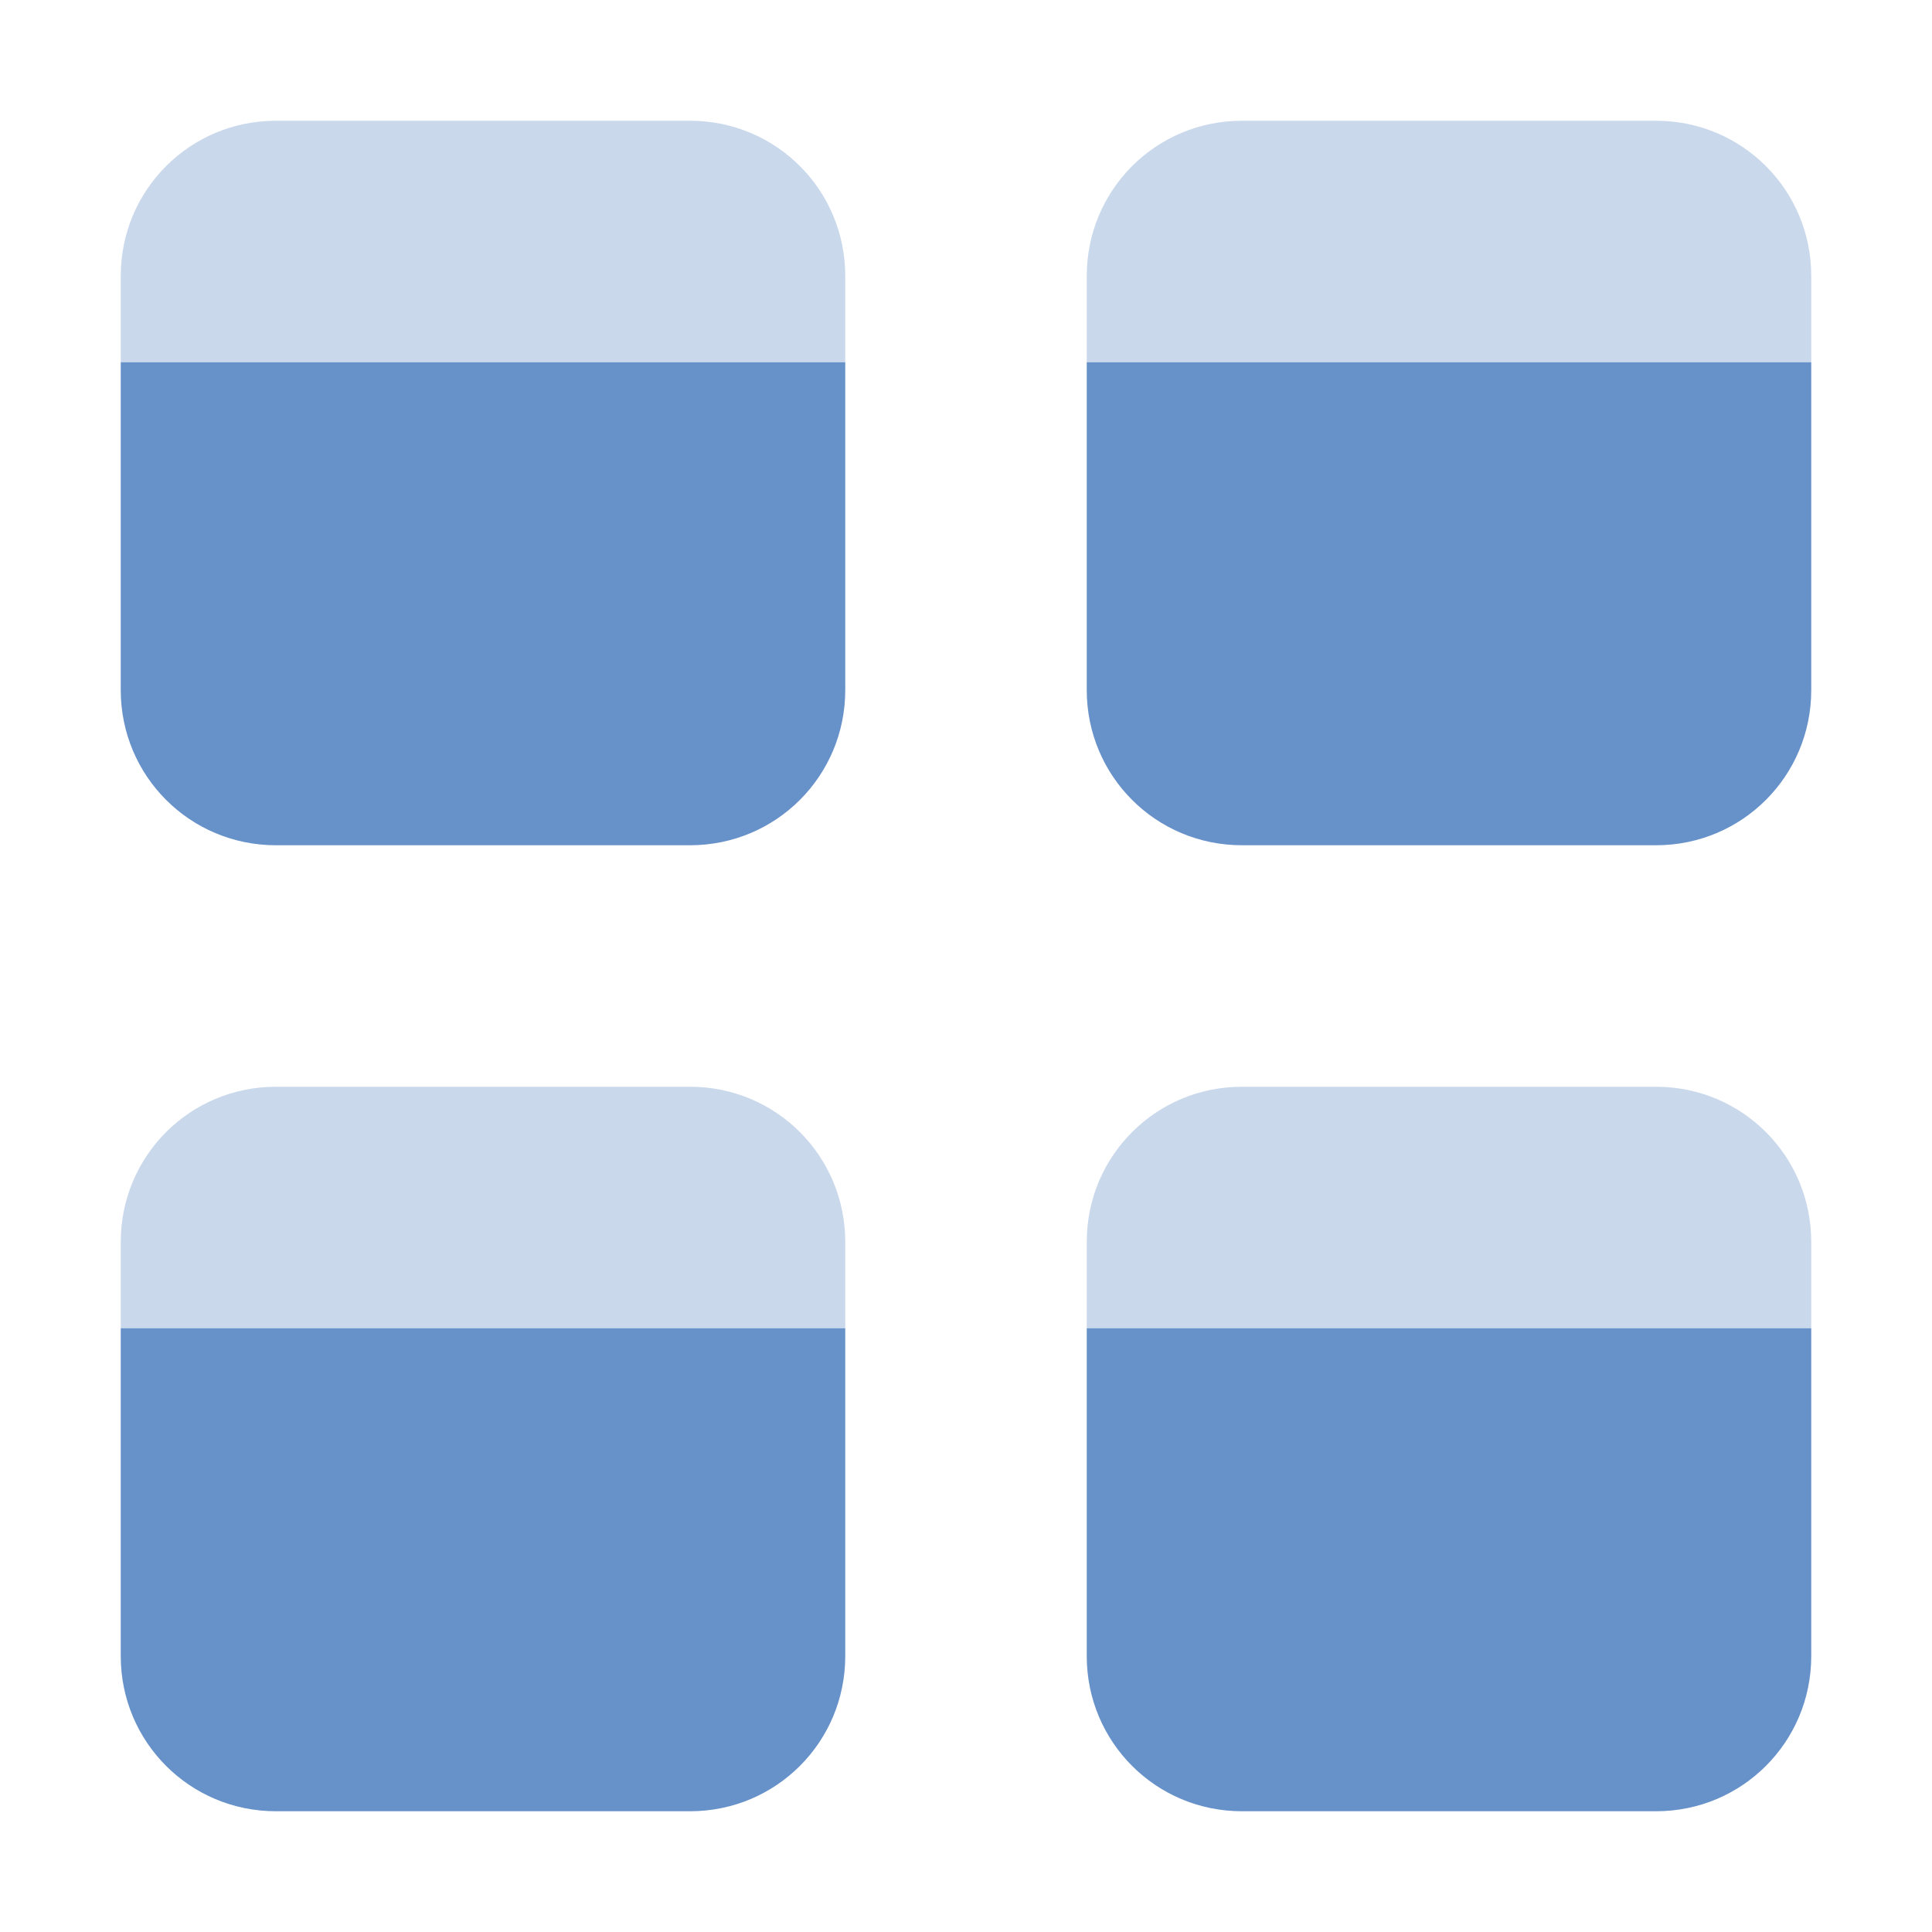 <svg xmlns="http://www.w3.org/2000/svg" width="16" height="16" version="1.1">
 <defs>
  <style id="current-color-scheme" type="text/css">
   .ColorScheme-Text { color:#6791c9; } .ColorScheme-Highlight { color:#4285f4; } .ColorScheme-NeutralText { color:#ff9800; } .ColorScheme-PositiveText { color:#4caf50; } .ColorScheme-NegativeText { color:#f44336; }
  </style>
 </defs>
 <path style="fill:currentColor" class="ColorScheme-Text" d="M 1 3 L 1 5.715 C 1 6.427 1.573 7 2.285 7 L 5.715 7 C 6.427 7 7 6.427 7 5.715 L 7 3 L 1 3 z M 9 3 L 9 5.715 C 9 6.427 9.573 7 10.285 7 L 13.715 7 C 14.427 7 15 6.427 15 5.715 L 15 3 L 9 3 z M 1 11 L 1 13.715 C 1 14.427 1.573 15 2.285 15 L 5.715 15 C 6.427 15 7 14.427 7 13.715 L 7 11 L 1 11 z M 9 11 L 9 13.715 C 9 14.427 9.573 15 10.285 15 L 13.715 15 C 14.427 15 15 14.427 15 13.715 L 15 11 L 9 11 z"/>
 <path style="opacity:.35;fill:currentColor" class="ColorScheme-Text" d="M 2.285 1 C 1.573 1 1 1.573 1 2.285 L 1 3 L 7 3 L 7 2.285 C 7 1.573 6.427 1 5.715 1 L 2.285 1 z M 10.285 1 C 9.573 1 9 1.573 9 2.285 L 9 3 L 15 3 L 15 2.285 C 15 1.573 14.427 1 13.715 1 L 10.285 1 z M 2.285 9 C 1.573 9 1 9.573 1 10.285 L 1 11 L 7 11 L 7 10.285 C 7 9.573 6.427 9 5.715 9 L 2.285 9 z M 10.285 9 C 9.573 9 9 9.573 9 10.285 L 9 11 L 15 11 L 15 10.285 C 15 9.573 14.427 9 13.715 9 L 10.285 9 z"/>
</svg>
